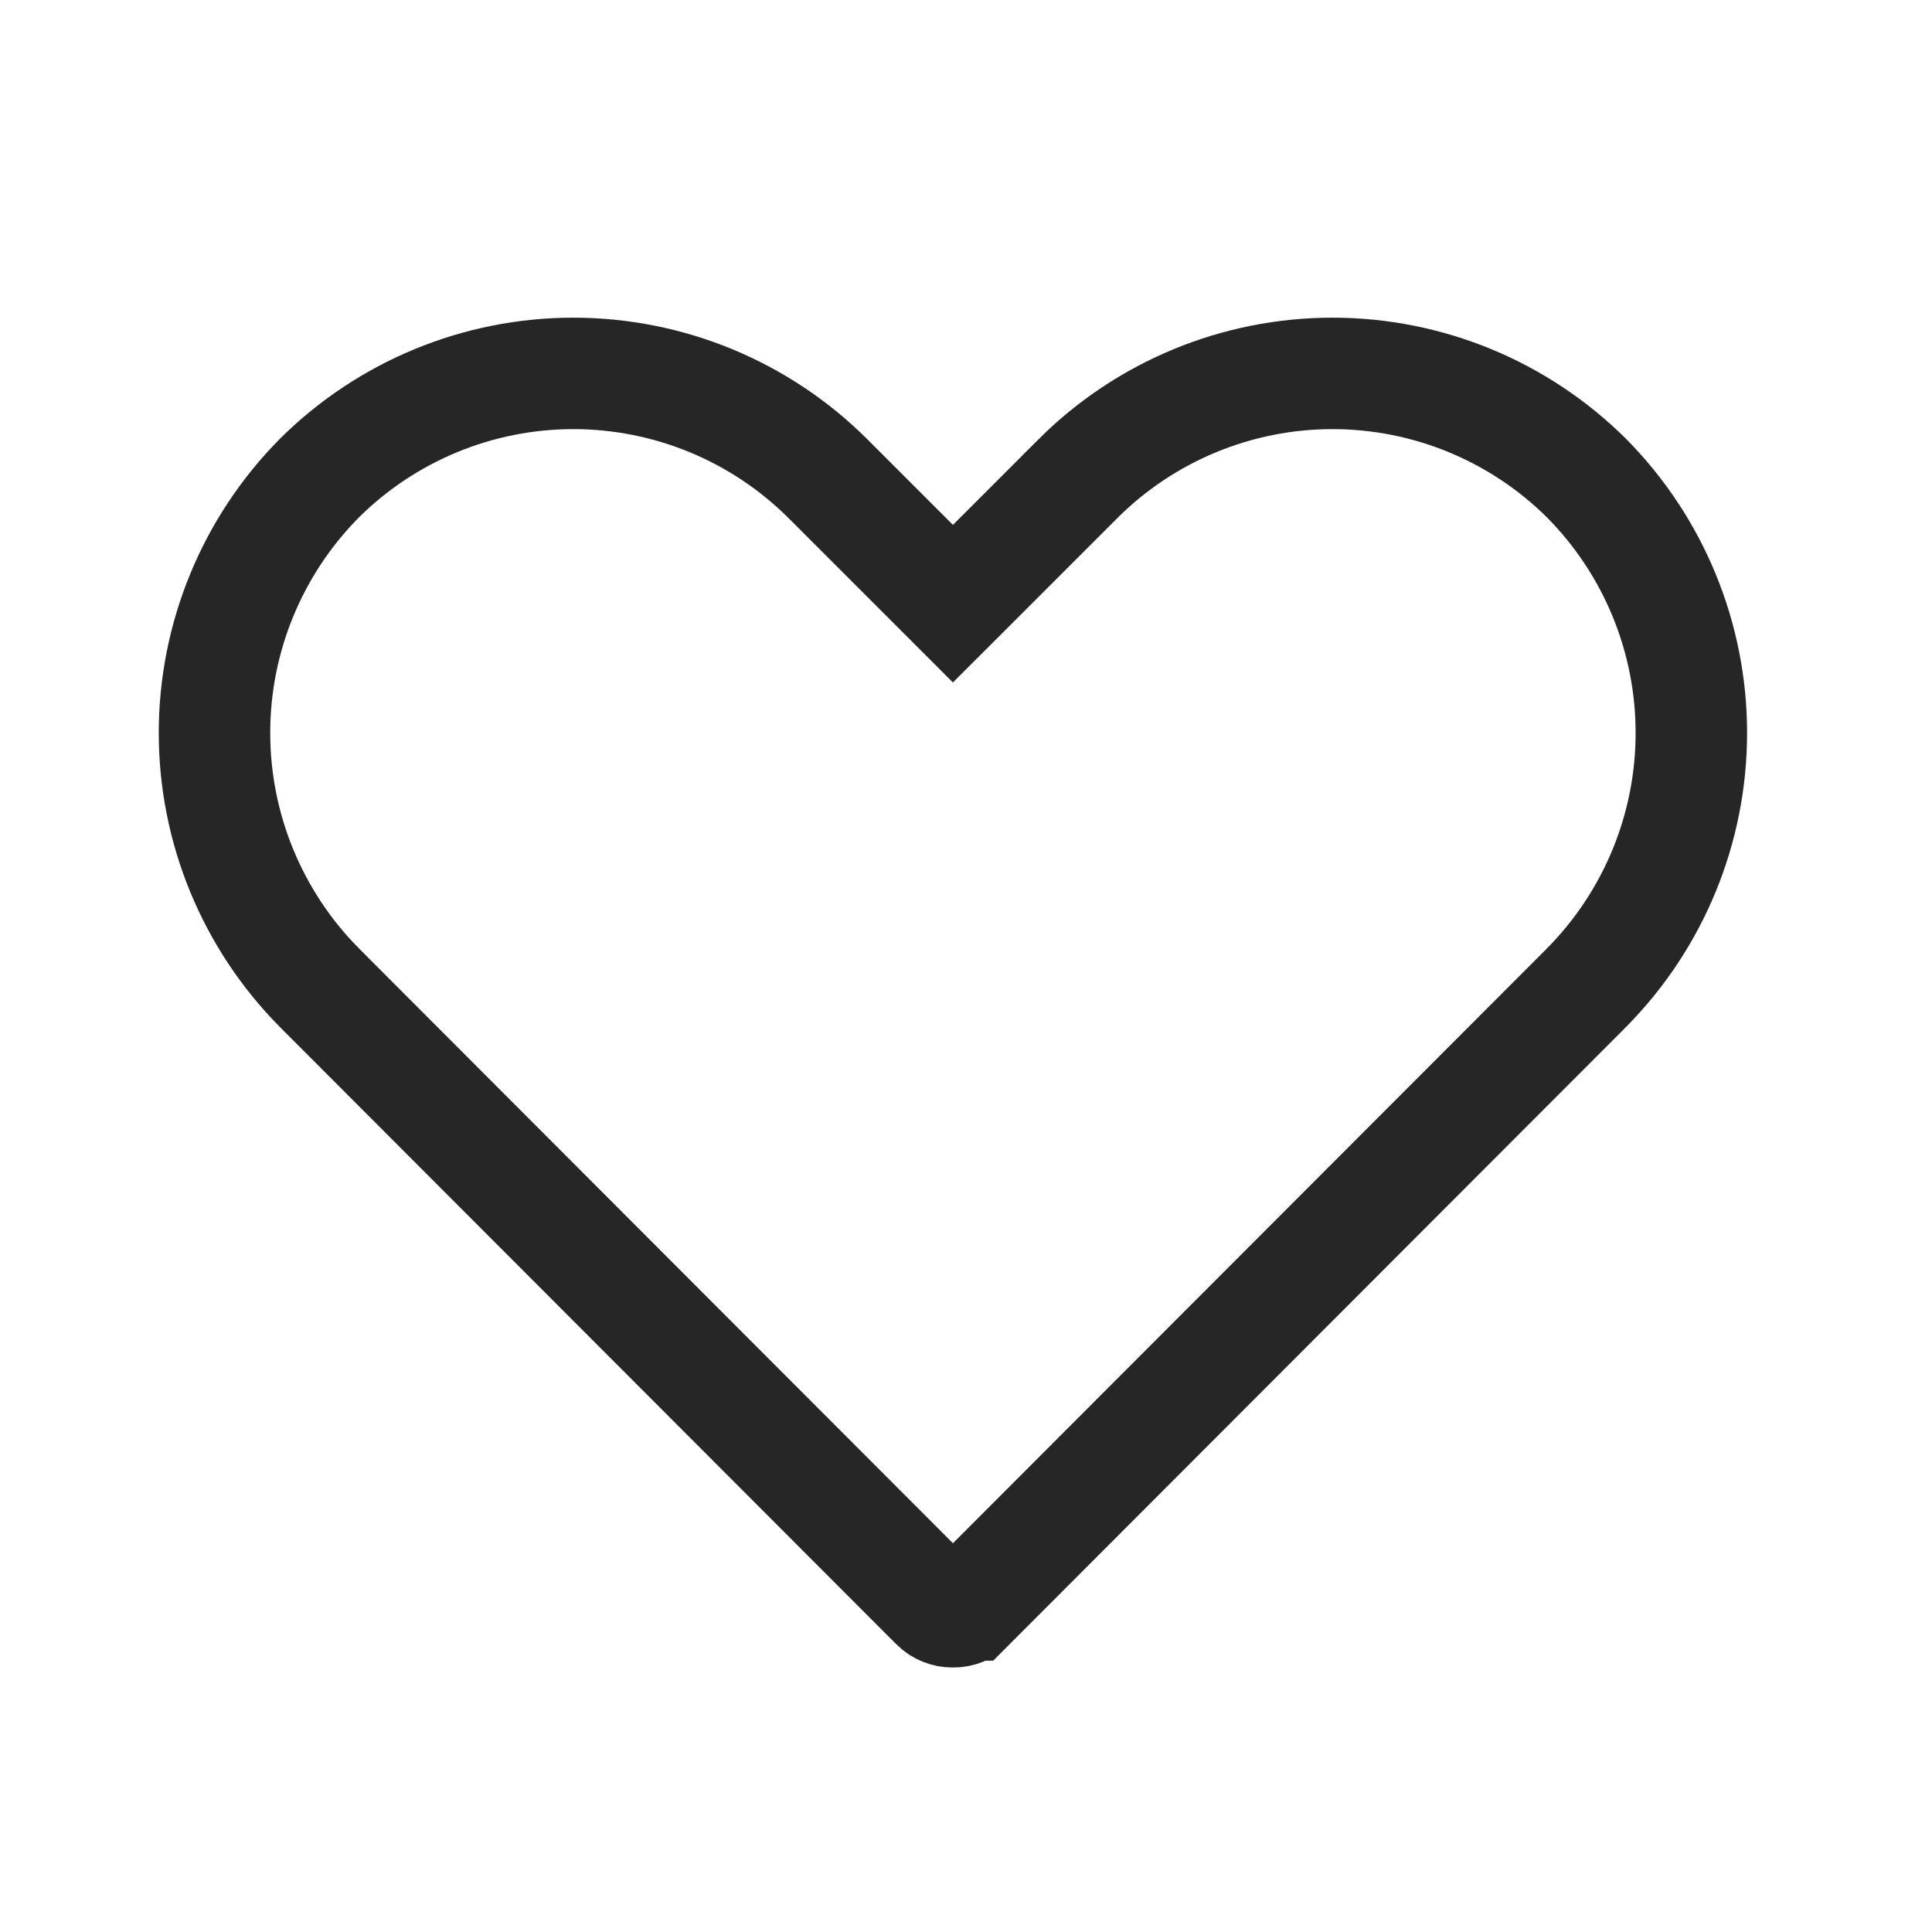 <svg width="52" height="52" viewBox="0 0 52 52" fill="none" xmlns="http://www.w3.org/2000/svg">
<path d="M25.657 43.381L25.648 43.381L25.64 43.381C25.556 43.382 25.473 43.366 25.395 43.334C25.318 43.303 25.248 43.257 25.189 43.198C25.189 43.198 25.188 43.197 25.187 43.197L8.591 26.579C8.59 26.578 8.589 26.577 8.589 26.576C6.785 24.753 5.773 22.291 5.773 19.726C5.773 17.162 6.785 14.701 8.588 12.877C10.405 11.067 12.867 10.05 15.432 10.05C18 10.05 20.462 11.068 22.28 12.88C22.281 12.881 22.281 12.881 22.281 12.881L24.588 15.188L25.648 16.248L26.709 15.188L29.016 12.881C29.016 12.881 29.016 12.881 29.016 12.88C30.834 11.068 33.297 10.05 35.864 10.05C38.43 10.05 40.892 11.067 42.709 12.877C44.512 14.701 45.523 17.162 45.523 19.726C45.523 22.291 44.512 24.753 42.708 26.576C42.707 26.577 42.706 26.578 42.706 26.579L26.11 43.197C26.109 43.197 26.108 43.198 26.108 43.198C26.049 43.257 25.979 43.303 25.902 43.334C25.824 43.366 25.741 43.382 25.657 43.381Z" stroke="#262626" stroke-width="3"/>
</svg>
